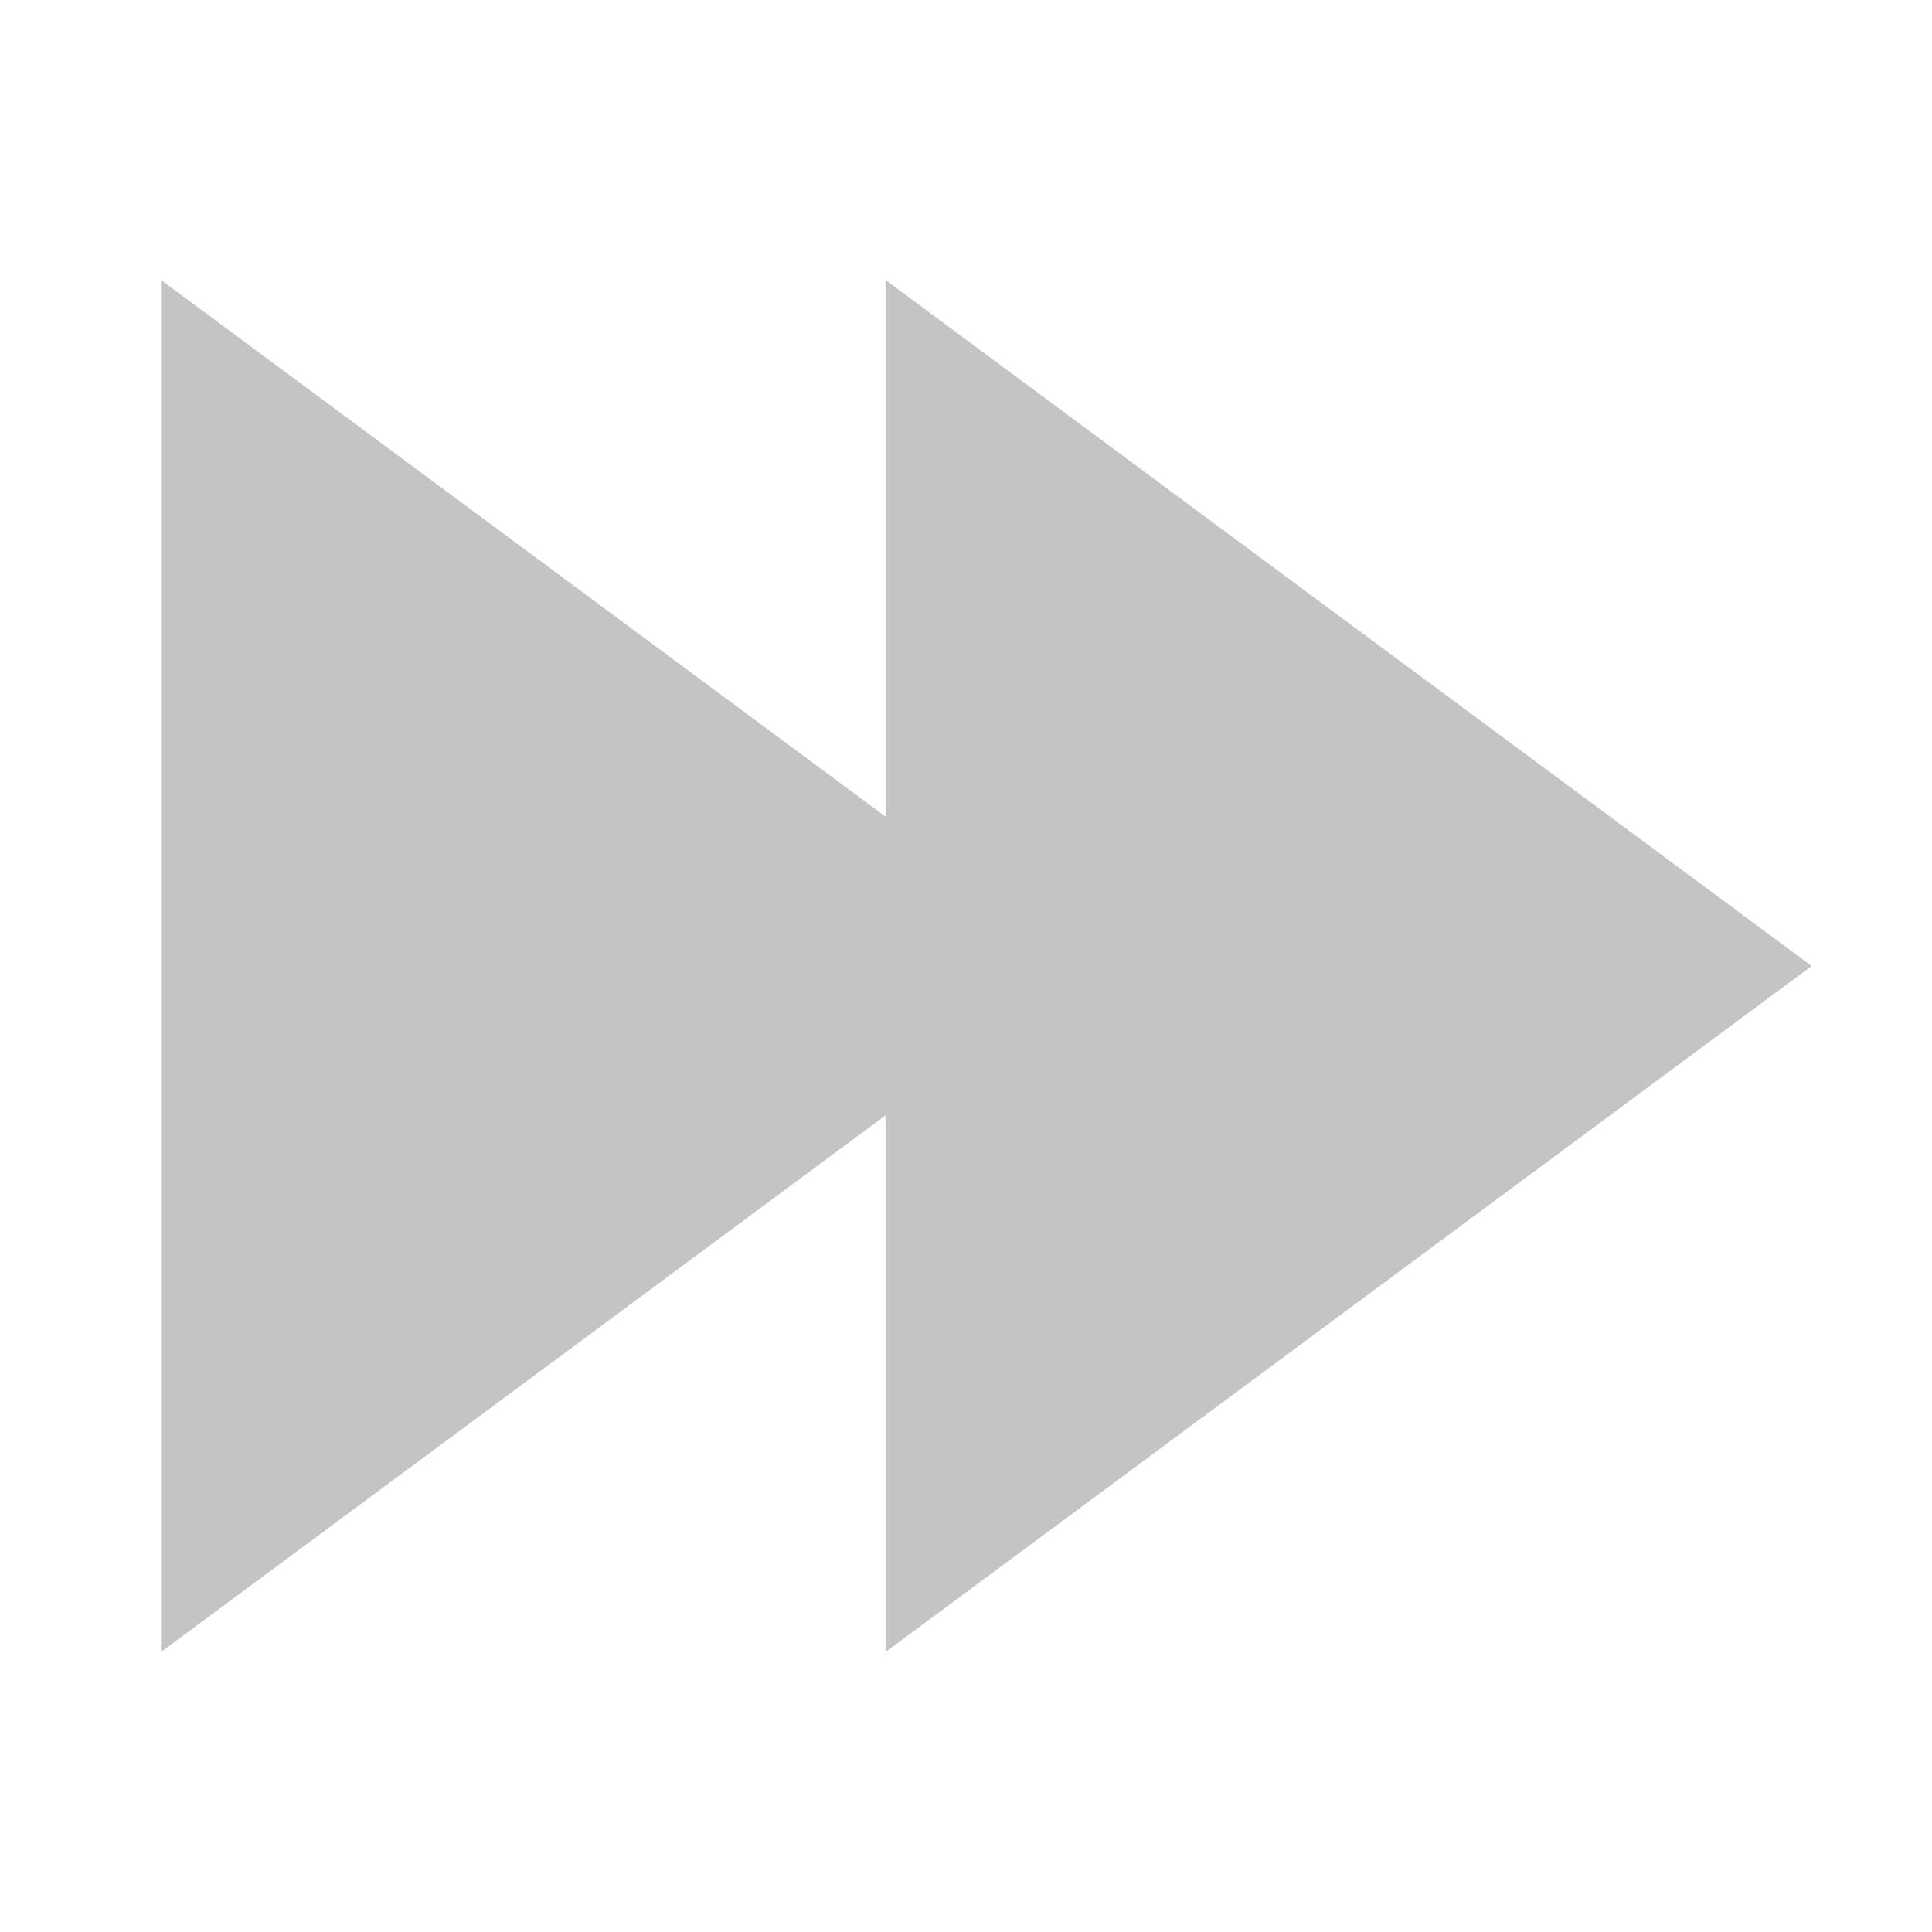 <svg width="24" height="24" viewBox="0 0 24 24" fill="none" xmlns="http://www.w3.org/2000/svg">
<g clip-path="url(#clip0_3027_290)">
<path fill-rule="evenodd" clip-rule="evenodd" d="M11 20.522V13.856L2 20.522L2 3.478L11 10.144V3.478L22.505 12L11 20.522ZM10.495 12L4 7.189V16.811L10.495 12ZM19.494 12L13 7.189L13 16.811L19.494 12Z" fill="#C4C4C4"/>
<path d="M3 17.625V6.75V6L11.803 12.123L12 6L21 12L12 18V12L11.803 12.123L3 17.625Z" fill="#C4C4C4"/>
<path d="M11.803 12.123L3 17.625V6.75V6L11.803 12.123ZM11.803 12.123L12 12V18L21 12L12 6L11.803 12.123Z" stroke="#C4C4C4"/>
</g>
<defs>
<clipPath id="clip0_3027_290">
<rect width="24" height="24" fill="white"/>
</clipPath>
</defs>
</svg>
